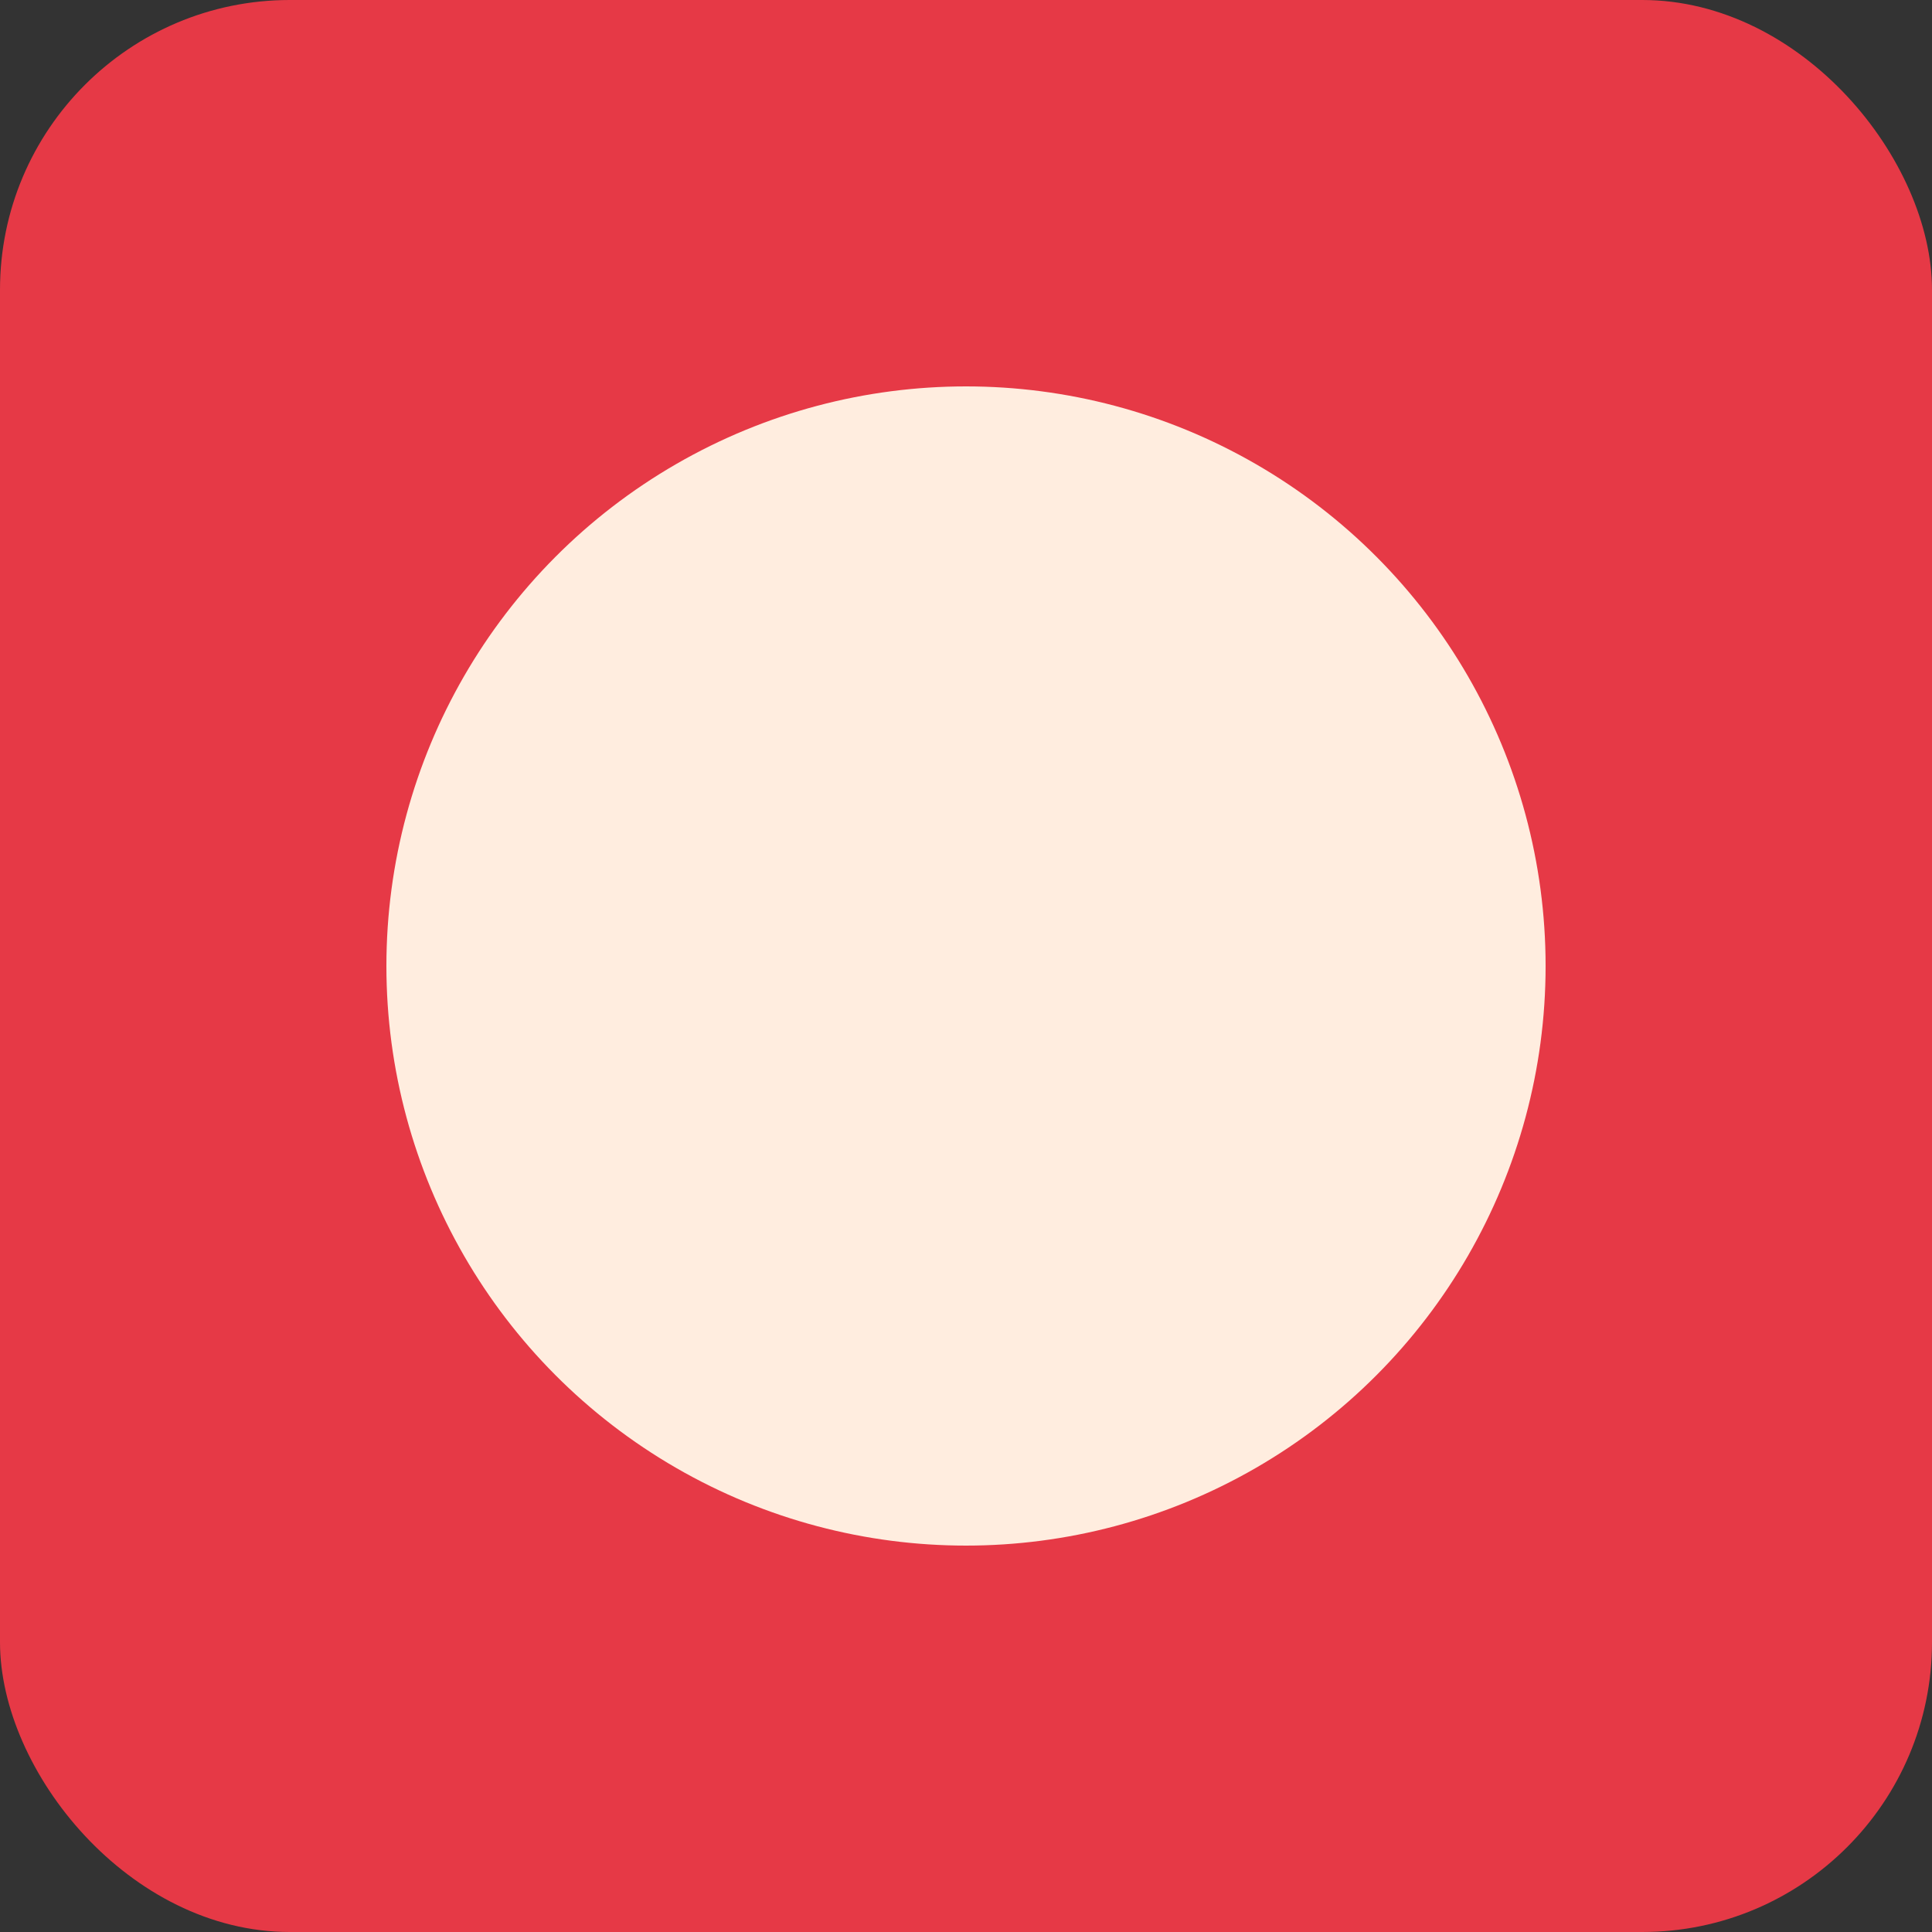 <svg xmlns="http://www.w3.org/2000/svg" width="100" height="100" version="1.1">
  <rect width="100%" height="100%" fill="#333333" stroke="none"/>
  <rect width="100" height="100" rx="15" fill="#e63946"/>
  <circle cx="50" cy="50" r="30" stroke="#5cb85c" stroke-width="0" fill="#FFEDDF"/>
</svg>